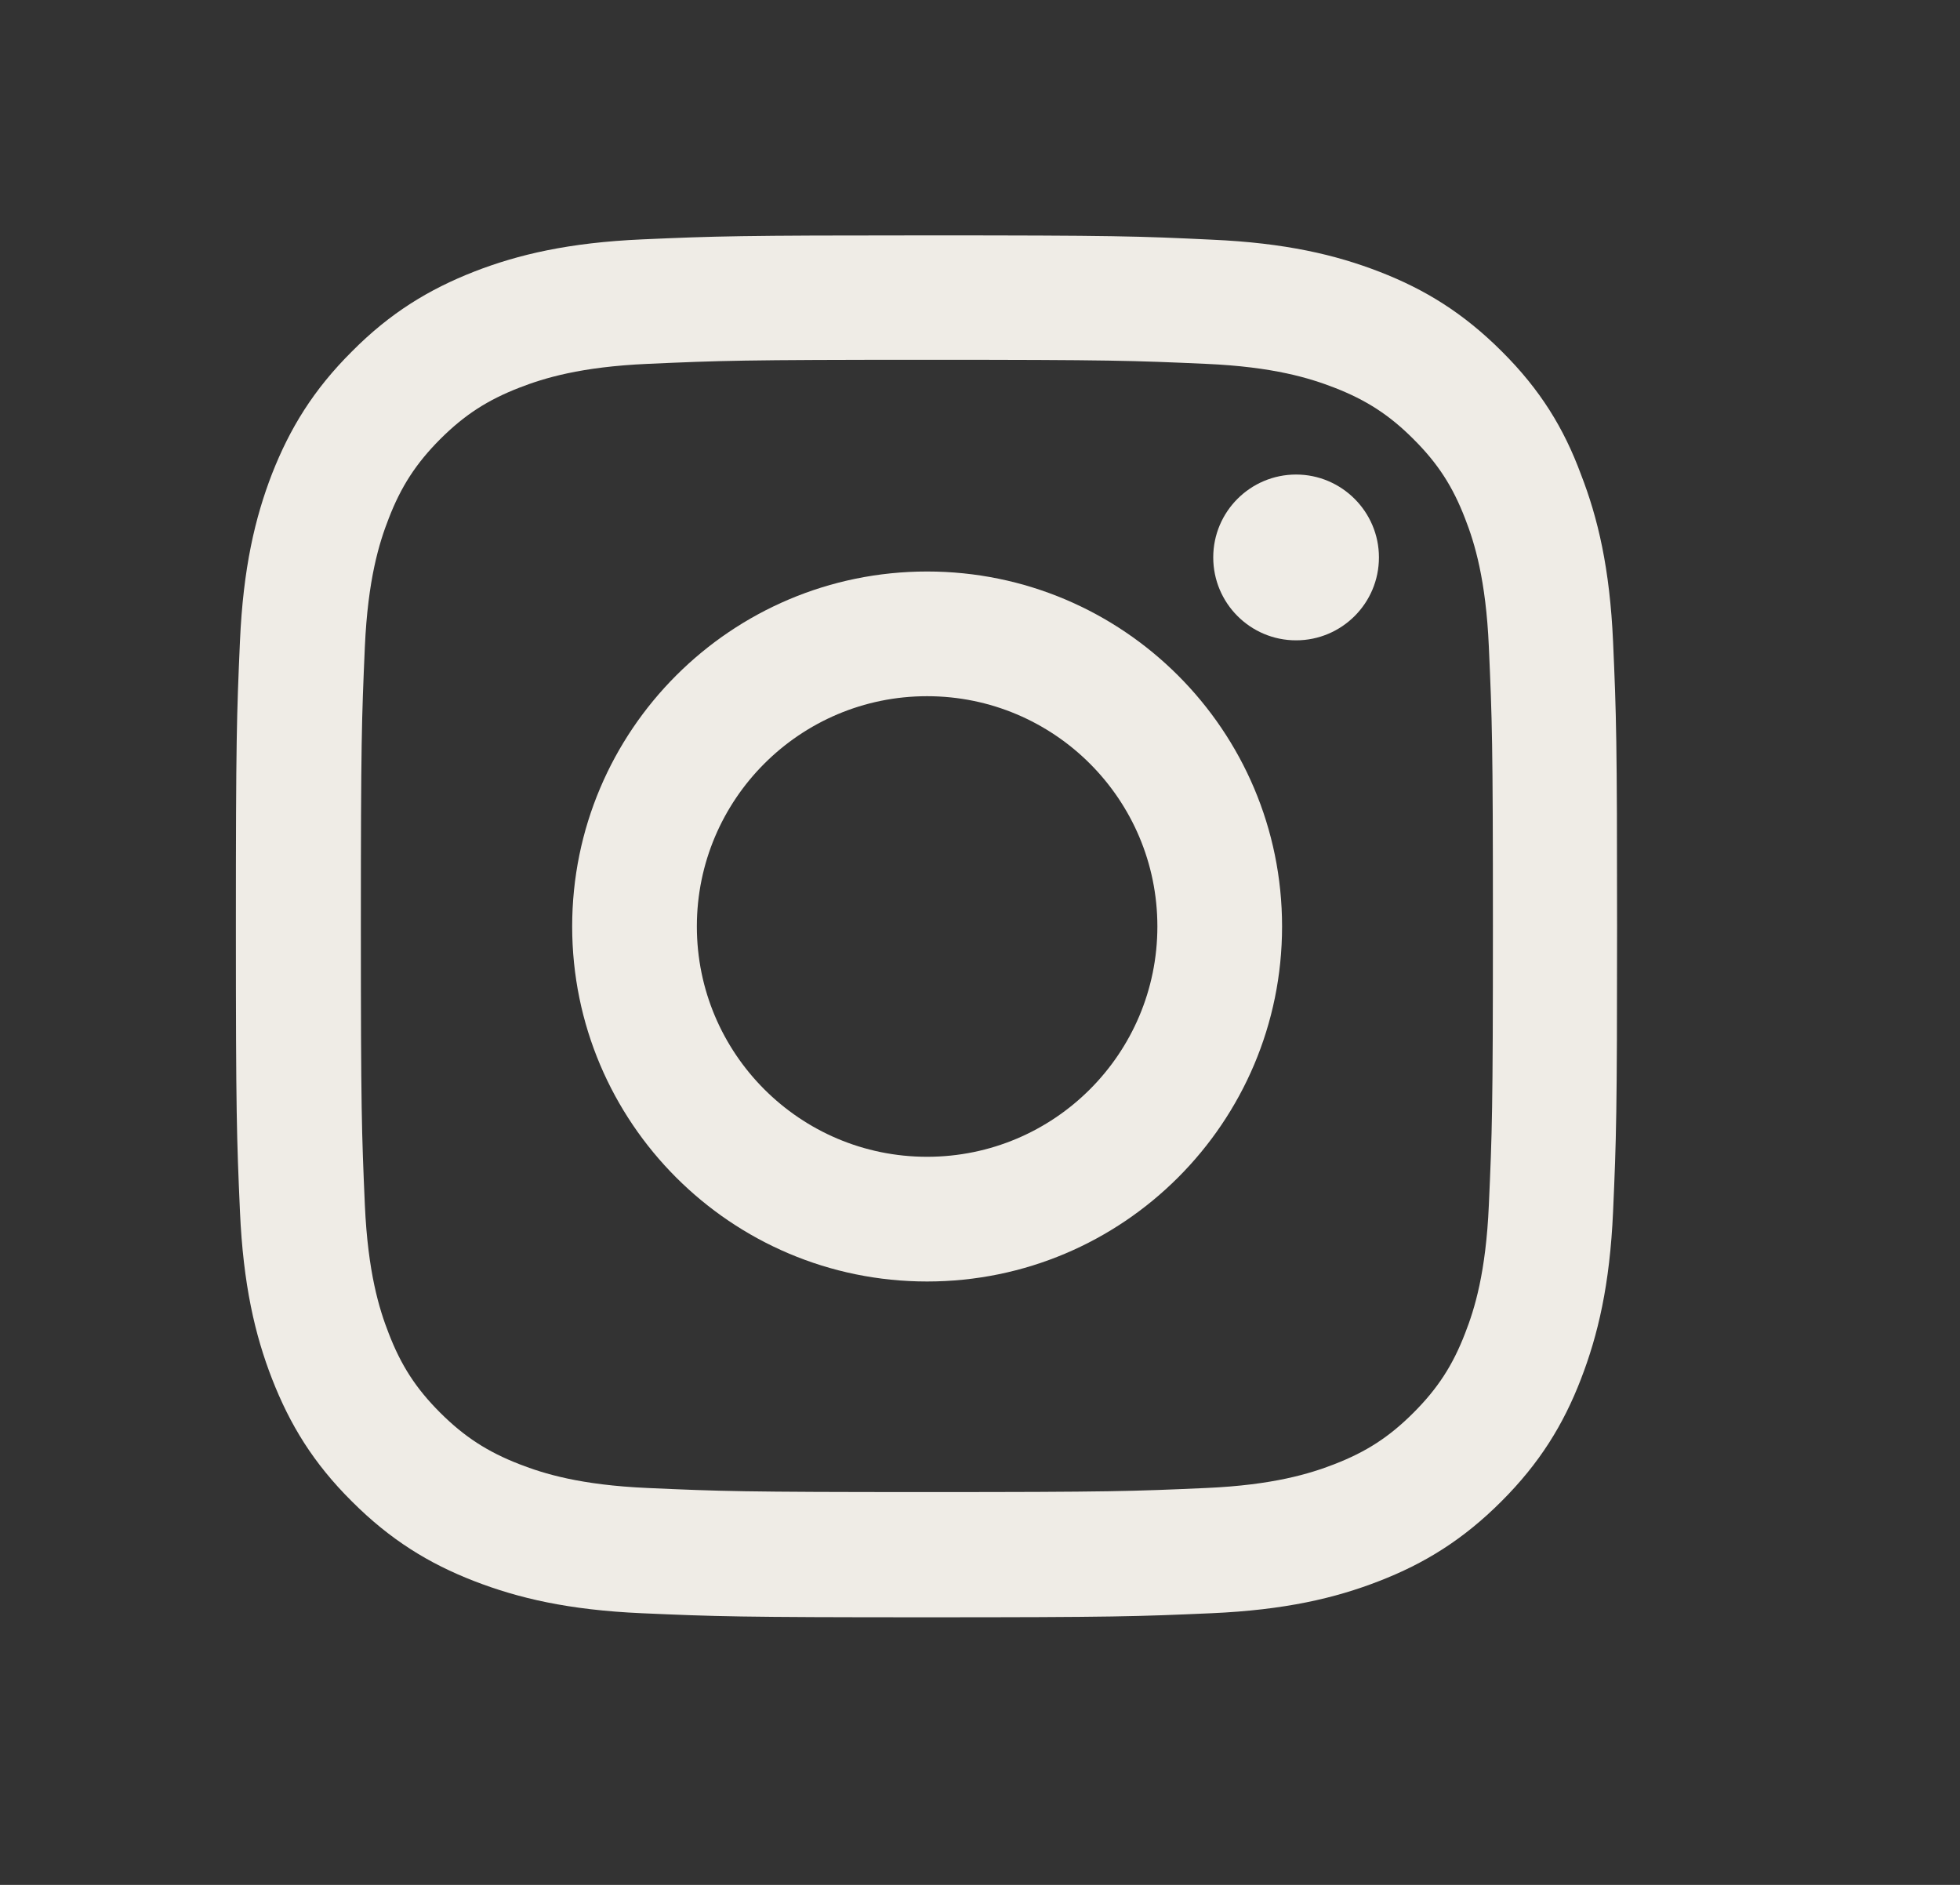 <svg width="26" height="25" viewBox="0 0 26 25" fill="none" xmlns="http://www.w3.org/2000/svg">
<rect x="0" y="0" width="26" height="25" fill="#333333" stroke="none"/>
<path d="M12.295 4.772C14.745 4.772 15.035 4.783 15.998 4.826C16.893 4.865 17.376 5.016 17.699 5.141C18.125 5.306 18.433 5.506 18.751 5.825C19.074 6.147 19.271 6.452 19.435 6.878C19.561 7.2 19.711 7.687 19.75 8.579C19.793 9.545 19.804 9.835 19.804 12.281C19.804 14.73 19.793 15.02 19.75 15.983C19.711 16.879 19.561 17.362 19.435 17.684C19.271 18.11 19.07 18.418 18.751 18.737C18.429 19.059 18.125 19.256 17.699 19.421C17.376 19.546 16.889 19.697 15.998 19.736C15.031 19.779 14.741 19.79 12.295 19.79C9.846 19.79 9.556 19.779 8.593 19.736C7.698 19.697 7.214 19.546 6.892 19.421C6.466 19.256 6.158 19.055 5.839 18.737C5.517 18.415 5.32 18.11 5.156 17.684C5.03 17.362 4.88 16.875 4.84 15.983C4.798 15.017 4.787 14.726 4.787 12.281C4.787 9.832 4.798 9.542 4.84 8.579C4.88 7.683 5.03 7.2 5.156 6.878C5.32 6.452 5.521 6.144 5.839 5.825C6.162 5.503 6.466 5.306 6.892 5.141C7.214 5.016 7.701 4.865 8.593 4.826C9.556 4.783 9.846 4.772 12.295 4.772ZM12.295 3.122C9.807 3.122 9.495 3.132 8.518 3.175C7.544 3.218 6.874 3.376 6.294 3.601C5.689 3.838 5.177 4.149 4.669 4.661C4.157 5.17 3.845 5.682 3.609 6.283C3.383 6.867 3.226 7.533 3.183 8.507C3.14 9.488 3.129 9.8 3.129 12.288C3.129 14.777 3.14 15.088 3.183 16.066C3.226 17.04 3.383 17.709 3.609 18.289C3.845 18.895 4.157 19.407 4.669 19.915C5.177 20.423 5.689 20.738 6.291 20.971C6.874 21.197 7.54 21.354 8.514 21.397C9.492 21.44 9.803 21.451 12.292 21.451C14.78 21.451 15.092 21.44 16.07 21.397C17.044 21.354 17.713 21.197 18.293 20.971C18.895 20.738 19.407 20.423 19.915 19.915C20.424 19.407 20.739 18.895 20.971 18.293C21.197 17.709 21.355 17.043 21.398 16.069C21.441 15.092 21.451 14.78 21.451 12.292C21.451 9.803 21.441 9.492 21.398 8.514C21.355 7.54 21.197 6.871 20.971 6.29C20.746 5.682 20.434 5.17 19.922 4.661C19.414 4.153 18.902 3.838 18.3 3.605C17.717 3.379 17.05 3.222 16.077 3.179C15.095 3.132 14.784 3.122 12.295 3.122Z" fill="#EFECE6"/>
<path d="M12.298 7.58C9.699 7.58 7.59 9.689 7.59 12.288C7.59 14.888 9.699 16.997 12.298 16.997C14.898 16.997 17.007 14.888 17.007 12.288C17.007 9.689 14.898 7.58 12.298 7.58ZM12.298 15.343C10.612 15.343 9.244 13.975 9.244 12.288C9.244 10.602 10.612 9.234 12.298 9.234C13.985 9.234 15.353 10.602 15.353 12.288C15.353 13.975 13.985 15.343 12.298 15.343Z" fill="#EFECE6"/>
<path d="M18.292 7.393C18.292 8.002 17.798 8.493 17.193 8.493C16.584 8.493 16.094 7.999 16.094 7.393C16.094 6.785 16.588 6.294 17.193 6.294C17.798 6.294 18.292 6.788 18.292 7.393Z" fill="#EFECE6"/>
</svg>
